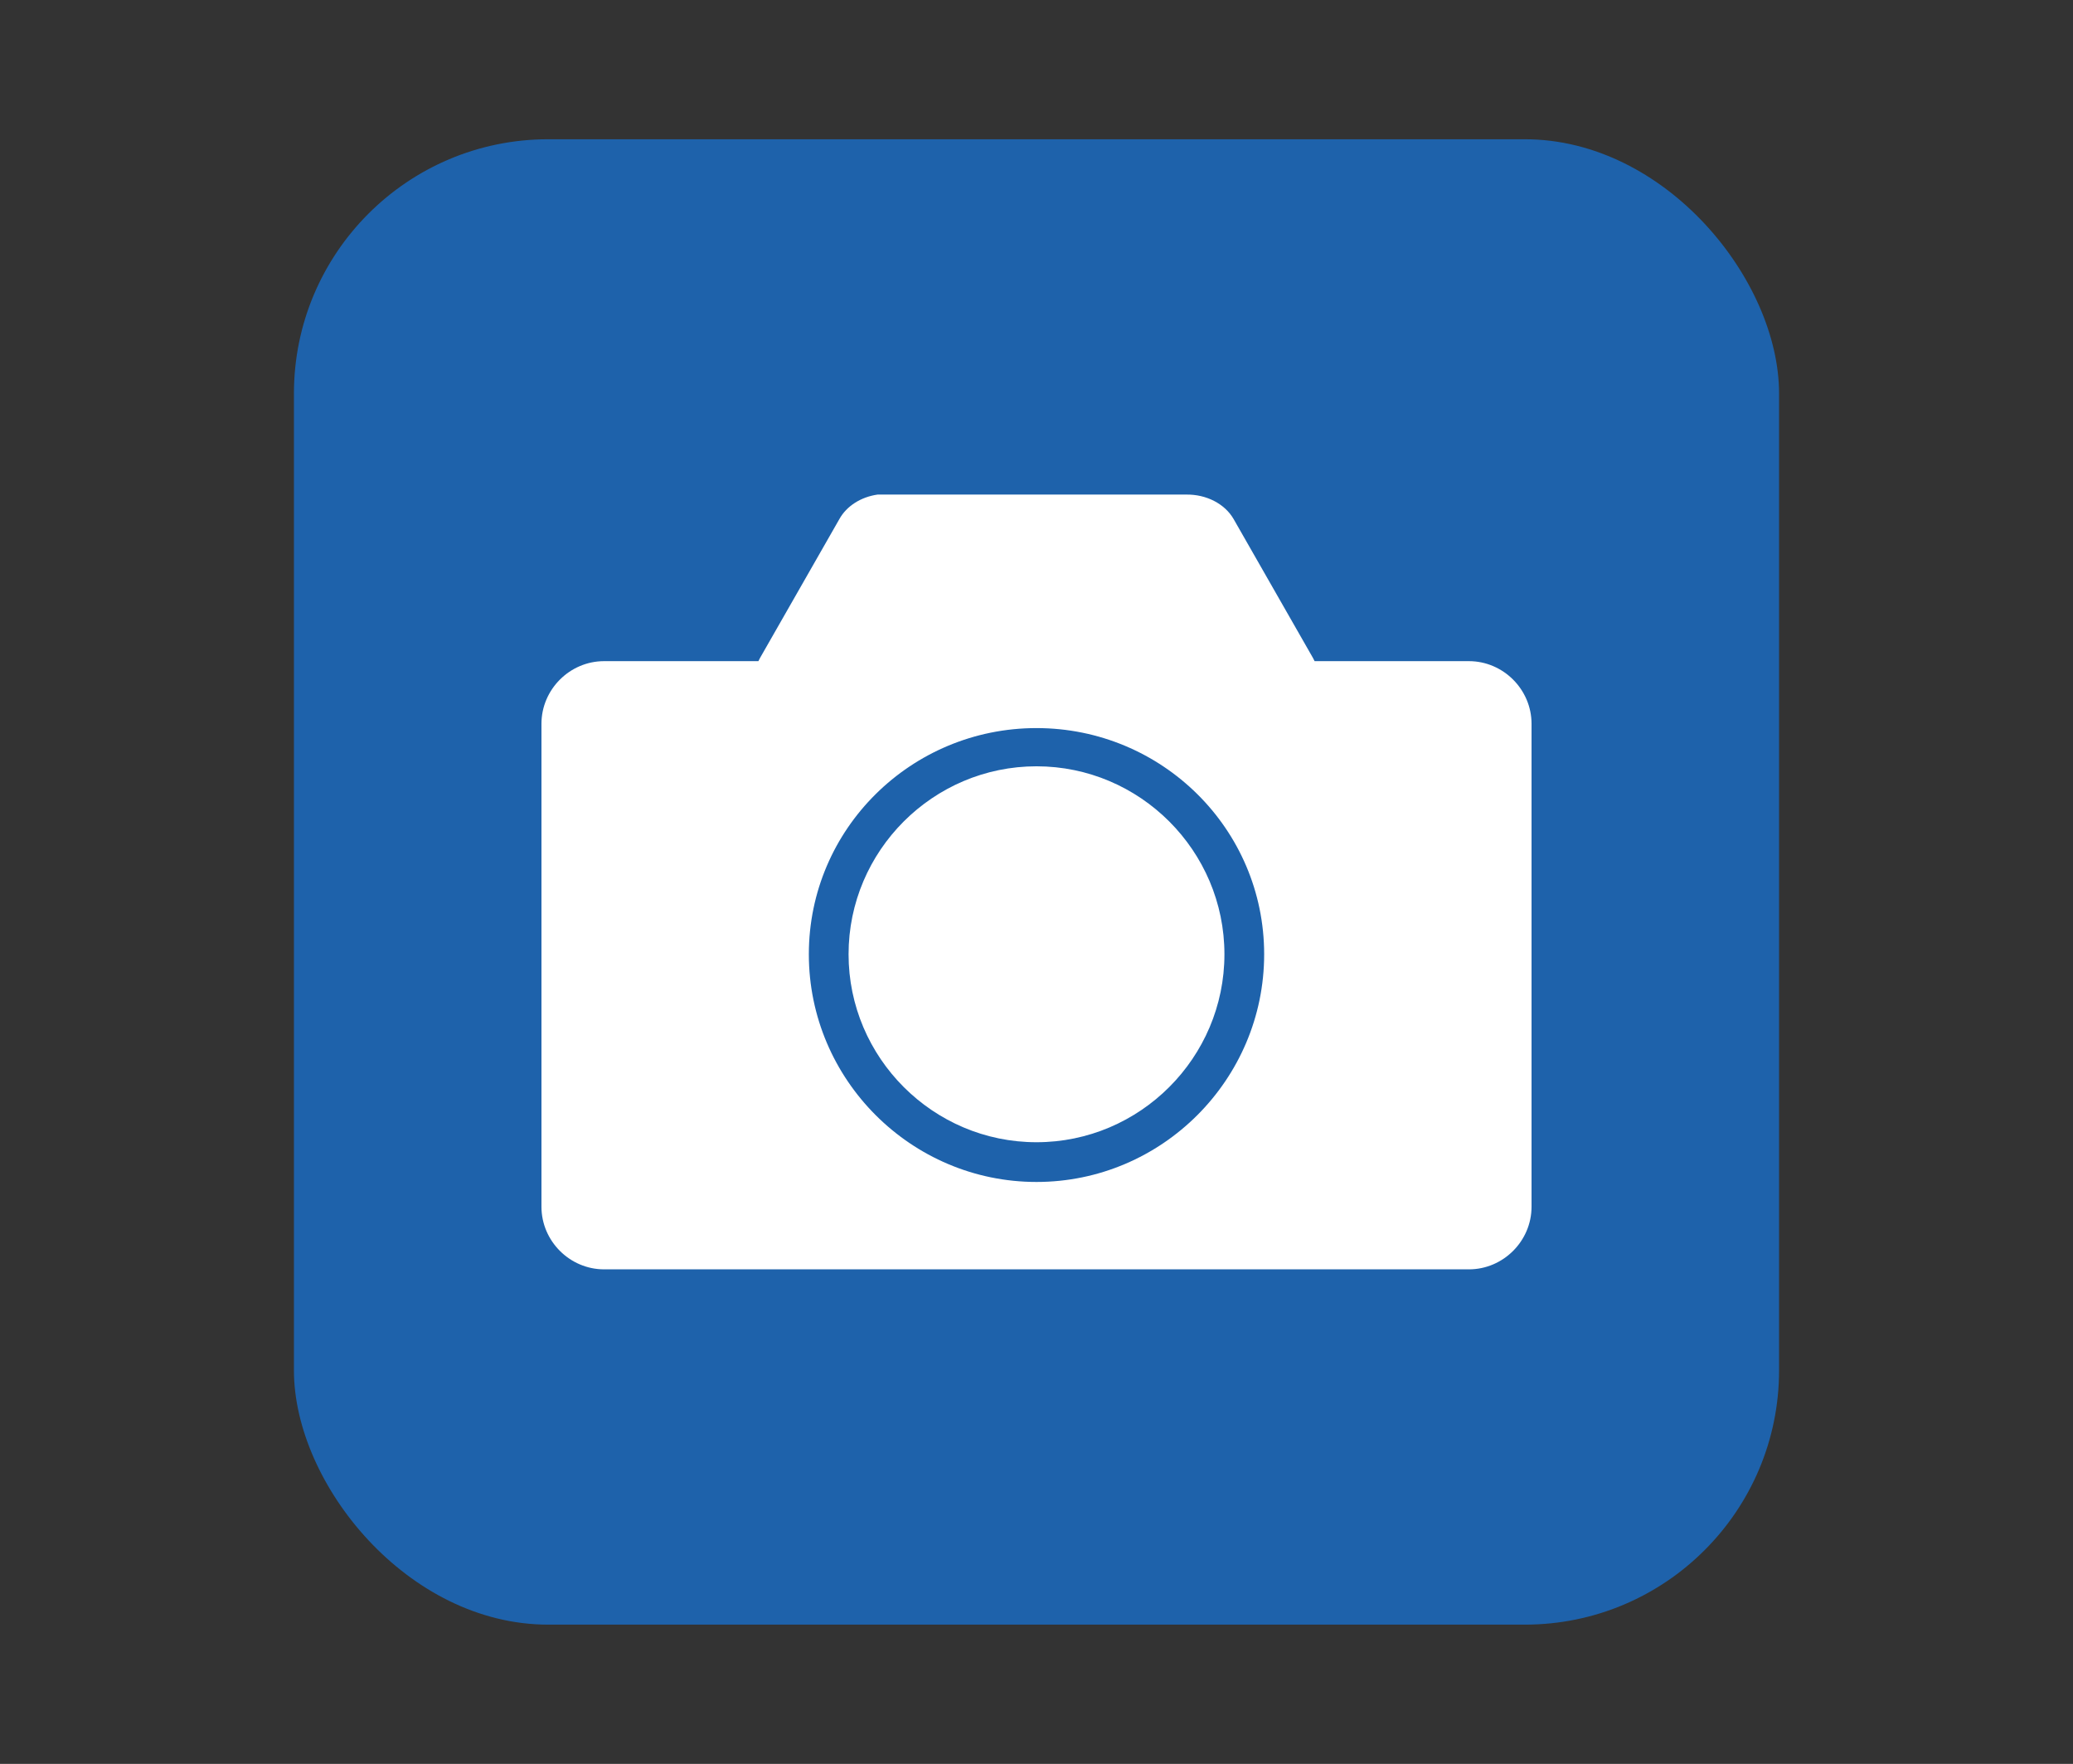 <?xml version="1.0" encoding="UTF-8"?>
<svg xmlns="http://www.w3.org/2000/svg" xmlns:xlink="http://www.w3.org/1999/xlink" baseProfile="tiny" contentScriptType="text/ecmascript" contentStyleType="text/css" height="57px" preserveAspectRatio="xMidYMid meet" version="1.1" viewBox="0 0 67 57" width="67px" x="0px" y="0px" zoomAndPan="magnify">
<rect x="0" y="0" width="67" height="57" fill="#333333" stroke="none"/>
<rect fill="#1083ff" fill-opacity="0.588" fill-rule="nonzero" height="48" ry="8.217" stroke="none" width="48" x="9.5" y="4.5"/>
<rect fill="none" height="57" width="67"/>
<rect fill="none" height="46" width="46" x="10.5" y="5.5"/>
<defs>
<linearGradient gradientUnits="userSpaceOnUse" x1="33.501" x2="33.501" xlink:actuate="onLoad" xlink:show="other" xlink:type="simple" y1="45.692" y2="10.308">
<stop offset="0" stop-color="#d0cbc5"/>
<stop offset="0.503" stop-color="#fafcef"/>
<stop offset="0.969" stop-color="#ffffff"/>
<stop offset="1" stop-color="#ffffff"/>
</linearGradient>
</defs>
<path color="#000000" d="M 28.364 15.982 C 27.824 16.059 27.362 16.354 27.13 16.772 L 24.562 21.266 C 24.544 21.298 24.527 21.331 24.512 21.365 L 19.525 21.365 C 18.415 21.365 17.5 22.28 17.5 23.39 L 17.5 38.995 C 17.5 40.104 18.415 41.019 19.525 41.019 L 47.475 41.019 C 48.585 41.019 49.5 40.104 49.5 38.995 L 49.5 23.39 C 49.5 22.28 48.585 21.365 47.475 21.365 L 42.488 21.365 C 42.473 21.331 42.456 21.298 42.438 21.266 L 39.87 16.772 C 39.586 16.28 38.989 15.972 38.339 15.982 L 28.66 15.982 C 28.611 15.98 28.562 15.98 28.512 15.982 C 28.463 15.98 28.414 15.98 28.364 15.982 z M 33.5 23.528 C 37.553 23.528 40.858 26.786 40.858 30.837 C 40.858 34.889 37.552 38.195 33.5 38.195 C 29.449 38.195 26.142 34.889 26.142 30.837 C 26.142 26.786 29.448 23.528 33.5 23.528 z M 33.5 24.763 C 30.156 24.763 27.426 27.493 27.426 30.837 C 27.426 34.181 30.156 36.911 33.5 36.911 C 36.844 36.911 39.574 34.181 39.574 30.837 C 39.574 27.493 36.844 24.763 33.5 24.763 z " display="inline" fill="#ffffff" fill-opacity="1" fill-rule="nonzero" stroke="none" visibility="visible"/>
</svg>

